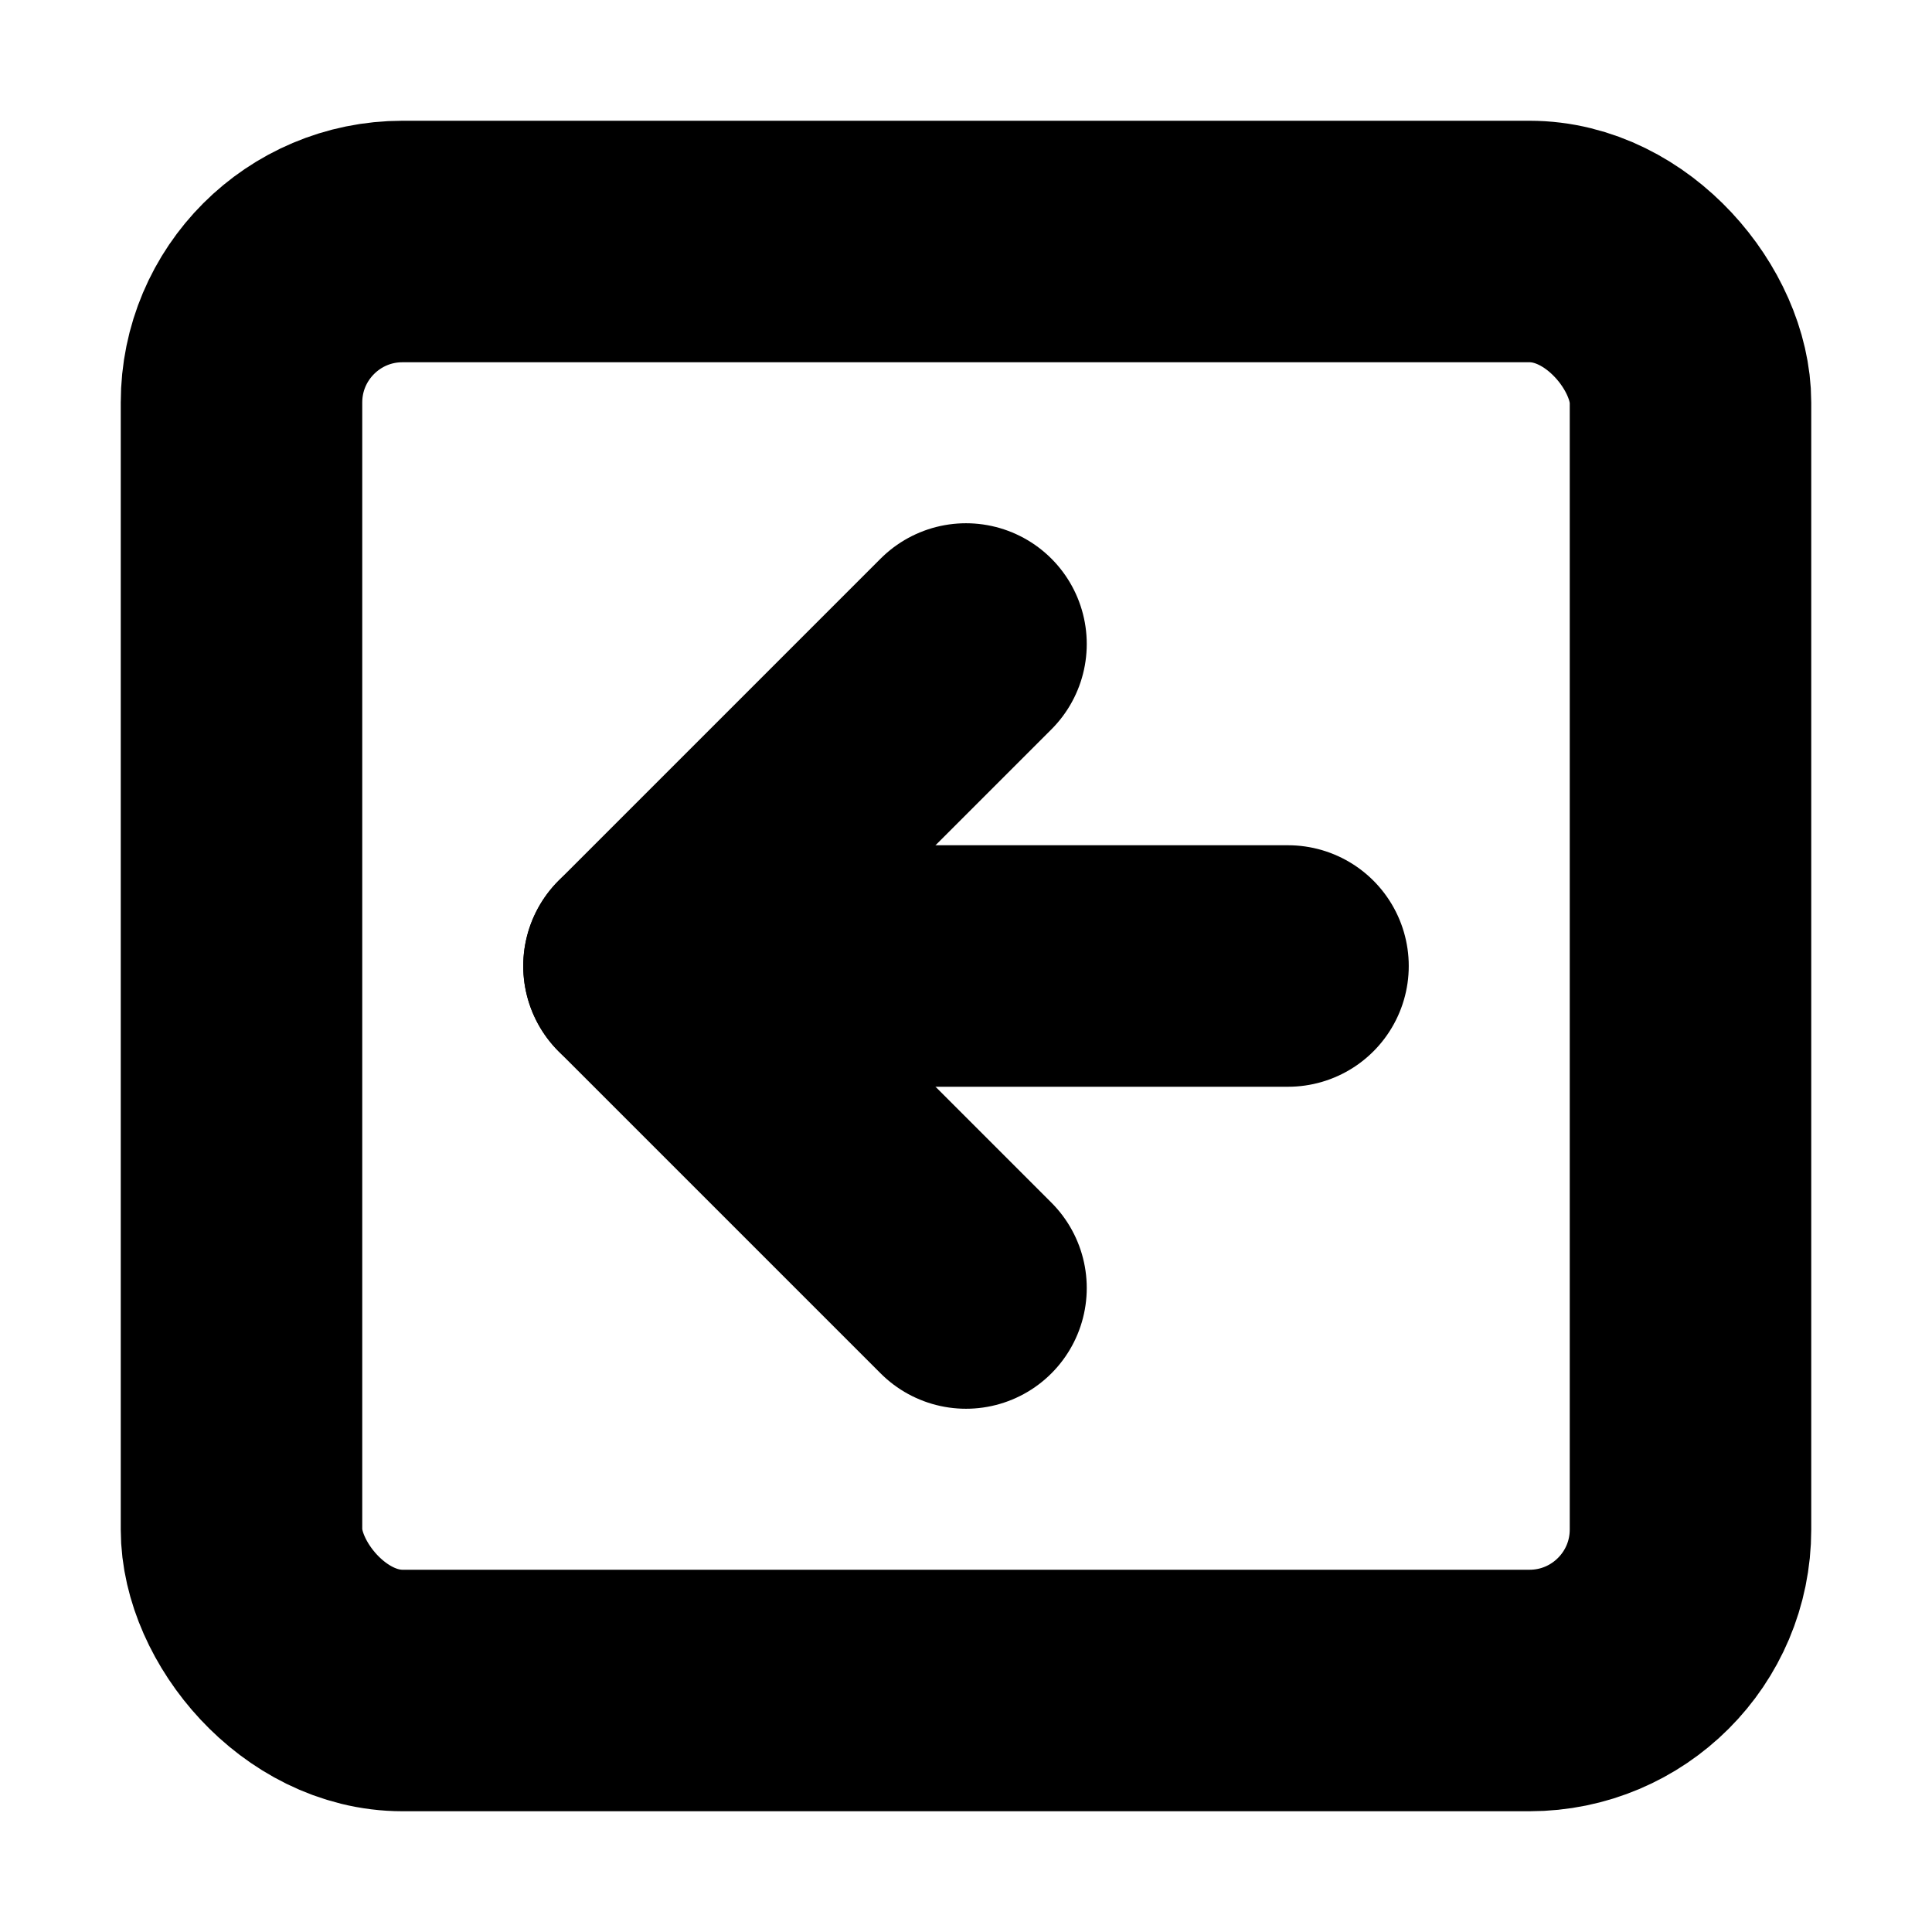 <?xml version="1.0"?>
<svg xmlns="http://www.w3.org/2000/svg" width="24" height="24" viewBox="0 0 24 24" fill="none" stroke="currentColor" stroke-width="3.000" stroke-linecap="round" stroke-linejoin="round">
  <rect width="18" height="18" x="3" y="3" rx="2"/>
  <path d="m12 8-4 4 4 4"/>
  <path d="M16 12H8"/>
</svg>
